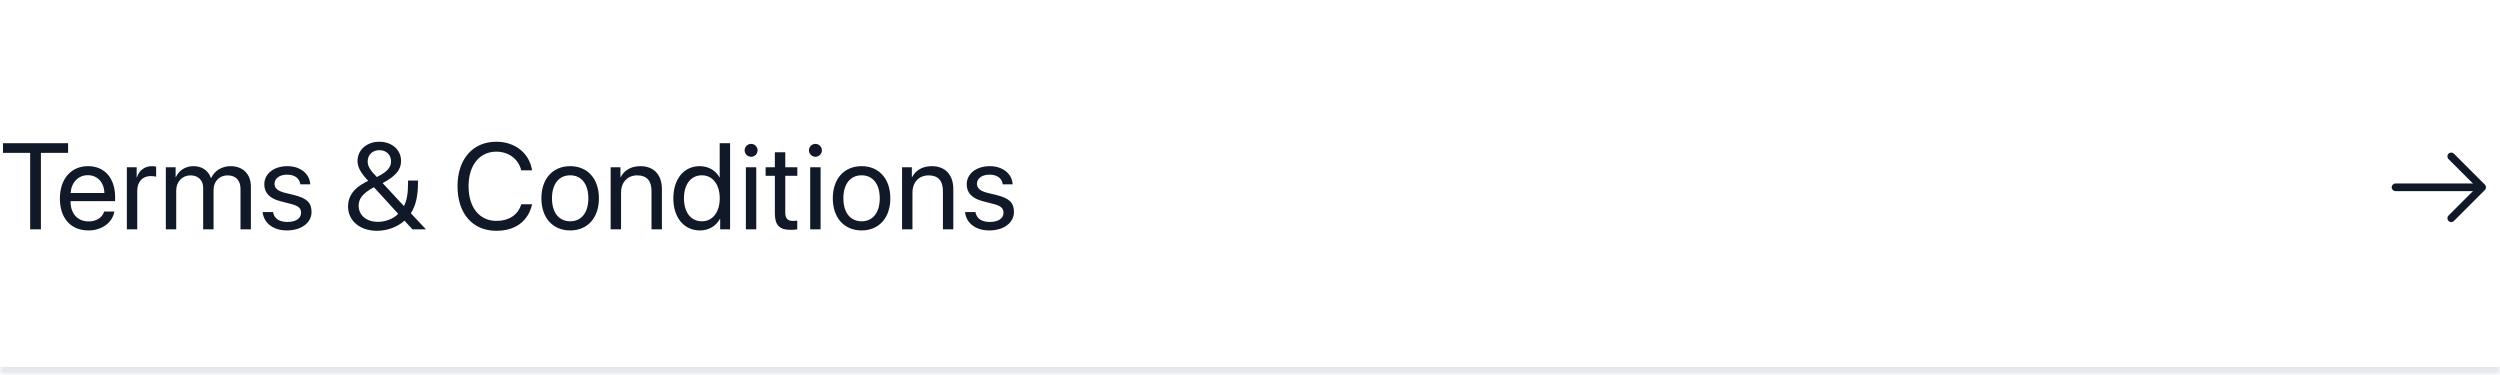 <svg width="327" height="49" viewBox="0 0 327 49" fill="none" xmlns="http://www.w3.org/2000/svg">
<mask id="path-1-inside-1_233_5264" fill="white">
<path d="M0 0H327V49H0V0Z"/>
</mask>
<path d="M0 0H327V49H0V0Z" fill="white"/>
<path d="M5.352 30V19.992H8.906V18.727H0.391V19.992H3.945V30H5.352ZM11.488 22.914C12.769 22.914 13.621 23.883 13.652 25.242H9.238C9.324 23.891 10.215 22.914 11.488 22.914ZM13.621 27.672C13.394 28.438 12.637 28.961 11.605 28.961C10.144 28.961 9.23 27.938 9.23 26.383V26.305H15.058V25.789C15.058 23.328 13.707 21.734 11.512 21.734C9.269 21.734 7.832 23.445 7.832 25.969C7.832 28.523 9.246 30.141 11.574 30.141C13.348 30.141 14.723 29.094 14.957 27.672H13.621ZM16.593 30H17.953V24.938C17.953 23.789 18.64 23.031 19.695 23.031C20.023 23.031 20.312 23.07 20.422 23.109V21.789C20.312 21.773 20.109 21.734 19.875 21.734C18.922 21.734 18.172 22.305 17.906 23.203H17.875V21.875H16.593V30ZM21.691 30H23.05V24.906C23.05 23.781 23.832 22.938 24.91 22.938C25.918 22.938 26.574 23.578 26.574 24.555V30H27.933V24.836C27.933 23.734 28.691 22.938 29.769 22.938C30.839 22.938 31.457 23.594 31.457 24.703V30H32.816V24.391C32.816 22.781 31.777 21.734 30.168 21.734C29.027 21.734 28.074 22.312 27.621 23.281H27.589C27.238 22.297 26.418 21.734 25.308 21.734C24.214 21.734 23.386 22.312 23.003 23.172H22.972V21.875H21.691V30ZM34.57 24.117C34.57 25.227 35.273 25.961 36.703 26.328L38.132 26.695C39.046 26.938 39.382 27.25 39.382 27.828C39.382 28.562 38.703 29.031 37.601 29.031C36.499 29.031 35.859 28.578 35.71 27.734H34.351C34.492 29.172 35.734 30.141 37.515 30.141C39.413 30.141 40.749 29.141 40.749 27.727C40.749 26.531 40.156 25.938 38.515 25.523L37.257 25.219C36.335 24.984 35.906 24.609 35.906 24.047C35.906 23.336 36.562 22.844 37.554 22.844C38.554 22.844 39.187 23.328 39.281 24.109H40.578C40.515 22.734 39.281 21.734 37.601 21.734C35.812 21.734 34.57 22.727 34.57 24.117ZM53.952 30H55.718L53.741 27.898C54.358 26.93 54.671 25.68 54.671 23.961V23.617H53.374V23.953C53.374 25.344 53.202 26.266 52.835 26.953L50.046 23.945C51.765 23.039 52.46 22.203 52.46 21.055C52.46 19.594 51.265 18.539 49.608 18.539C47.983 18.539 46.765 19.609 46.765 21.039C46.765 21.859 47.155 22.586 48.163 23.656C48.101 23.68 47.96 23.758 47.733 23.875C46.241 24.664 45.523 25.68 45.523 27C45.523 28.875 47.077 30.188 49.304 30.188C50.64 30.188 51.952 29.711 52.905 28.867L53.952 30ZM48.538 24.695C48.608 24.648 48.812 24.539 48.913 24.492L52.085 27.969C51.483 28.609 50.437 29.016 49.429 29.016C47.929 29.016 46.913 28.164 46.913 26.906C46.913 26.039 47.374 25.406 48.538 24.695ZM49.296 23.156C48.421 22.281 48.093 21.734 48.093 21.117C48.093 20.258 48.726 19.641 49.616 19.641C50.53 19.641 51.148 20.242 51.148 21.102C51.148 21.906 50.648 22.469 49.296 23.156ZM64.921 30.188C67.413 30.188 69.085 28.945 69.6 26.719H68.178C67.772 28.094 66.585 28.891 64.928 28.891C62.702 28.891 61.288 27.125 61.288 24.359C61.288 21.617 62.718 19.836 64.921 19.836C66.53 19.836 67.819 20.805 68.178 22.281H69.6C69.241 20.031 67.374 18.539 64.921 18.539C61.835 18.539 59.843 20.82 59.843 24.359C59.843 27.93 61.811 30.188 64.921 30.188ZM74.581 30.141C76.823 30.141 78.338 28.523 78.338 25.938C78.338 23.344 76.823 21.734 74.581 21.734C72.331 21.734 70.815 23.344 70.815 25.938C70.815 28.523 72.331 30.141 74.581 30.141ZM74.581 28.945C73.143 28.945 72.198 27.852 72.198 25.938C72.198 24.023 73.143 22.93 74.581 22.93C76.018 22.93 76.956 24.023 76.956 25.938C76.956 27.852 76.018 28.945 74.581 28.945ZM79.873 30H81.233V25.219C81.233 23.844 82.069 22.938 83.35 22.938C84.6 22.938 85.217 23.656 85.217 24.969V30H86.577V24.727C86.577 22.883 85.545 21.734 83.764 21.734C82.506 21.734 81.639 22.297 81.186 23.172H81.155V21.875H79.873V30ZM91.549 30.141C92.721 30.141 93.651 29.562 94.174 28.625H94.198V30H95.494V18.727H94.135V23.195H94.104C93.619 22.305 92.682 21.734 91.518 21.734C89.471 21.734 88.073 23.391 88.073 25.938C88.073 28.484 89.479 30.141 91.549 30.141ZM91.807 22.93C93.205 22.93 94.143 24.125 94.143 25.938C94.143 27.758 93.205 28.945 91.807 28.945C90.369 28.945 89.463 27.781 89.463 25.938C89.463 24.102 90.369 22.93 91.807 22.93ZM97.561 30H98.92V21.875H97.561V30ZM98.24 20.508C98.709 20.508 99.092 20.125 99.092 19.664C99.092 19.195 98.709 18.82 98.24 18.82C97.779 18.82 97.397 19.195 97.397 19.664C97.397 20.125 97.779 20.508 98.24 20.508ZM101.353 19.914V21.875H100.143V22.992H101.353V27.891C101.353 29.453 101.932 30.062 103.424 30.062C103.744 30.062 104.119 30.039 104.283 30V28.859C104.189 28.875 103.877 28.898 103.721 28.898C103.025 28.898 102.713 28.562 102.713 27.82V22.992H104.291V21.875H102.713V19.914H101.353ZM105.974 30H107.334V21.875H105.974V30ZM106.654 20.508C107.123 20.508 107.506 20.125 107.506 19.664C107.506 19.195 107.123 18.82 106.654 18.82C106.193 18.82 105.81 19.195 105.81 19.664C105.81 20.125 106.193 20.508 106.654 20.508ZM112.697 30.141C114.939 30.141 116.455 28.523 116.455 25.938C116.455 23.344 114.939 21.734 112.697 21.734C110.447 21.734 108.931 23.344 108.931 25.938C108.931 28.523 110.447 30.141 112.697 30.141ZM112.697 28.945C111.259 28.945 110.314 27.852 110.314 25.938C110.314 24.023 111.259 22.93 112.697 22.93C114.134 22.93 115.072 24.023 115.072 25.938C115.072 27.852 114.134 28.945 112.697 28.945ZM117.99 30H119.349V25.219C119.349 23.844 120.185 22.938 121.466 22.938C122.716 22.938 123.333 23.656 123.333 24.969V30H124.693V24.727C124.693 22.883 123.662 21.734 121.88 21.734C120.622 21.734 119.755 22.297 119.302 23.172H119.271V21.875H117.99V30ZM126.447 24.117C126.447 25.227 127.15 25.961 128.579 26.328L130.009 26.695C130.923 26.938 131.259 27.25 131.259 27.828C131.259 28.562 130.579 29.031 129.478 29.031C128.376 29.031 127.736 28.578 127.587 27.734H126.228C126.368 29.172 127.611 30.141 129.392 30.141C131.29 30.141 132.626 29.141 132.626 27.727C132.626 26.531 132.033 25.938 130.392 25.523L129.134 25.219C128.212 24.984 127.783 24.609 127.783 24.047C127.783 23.336 128.439 22.844 129.431 22.844C130.431 22.844 131.064 23.328 131.158 24.109H132.454C132.392 22.734 131.158 21.734 129.478 21.734C127.689 21.734 126.447 22.727 126.447 24.117Z" fill="#111827"/>
<path d="M320.62 29.047C320.493 29.047 320.367 29 320.267 28.9C320.073 28.707 320.073 28.387 320.267 28.193L323.96 24.5L320.267 20.807C320.073 20.613 320.073 20.293 320.267 20.1C320.46 19.907 320.78 19.907 320.973 20.1L325.02 24.147C325.213 24.34 325.213 24.66 325.02 24.853L320.973 28.9C320.873 29 320.747 29.047 320.62 29.047Z" fill="#111827"/>
<path d="M324.553 25H313.333C313.06 25 312.833 24.773 312.833 24.5C312.833 24.227 313.06 24 313.333 24H324.553C324.827 24 325.053 24.227 325.053 24.5C325.053 24.773 324.827 25 324.553 25Z" fill="#111827"/>
<path d="M327 48H0V50H327V48Z" fill="#E5E7EB" mask="url(#path-1-inside-1_233_5264)"/>
</svg>

